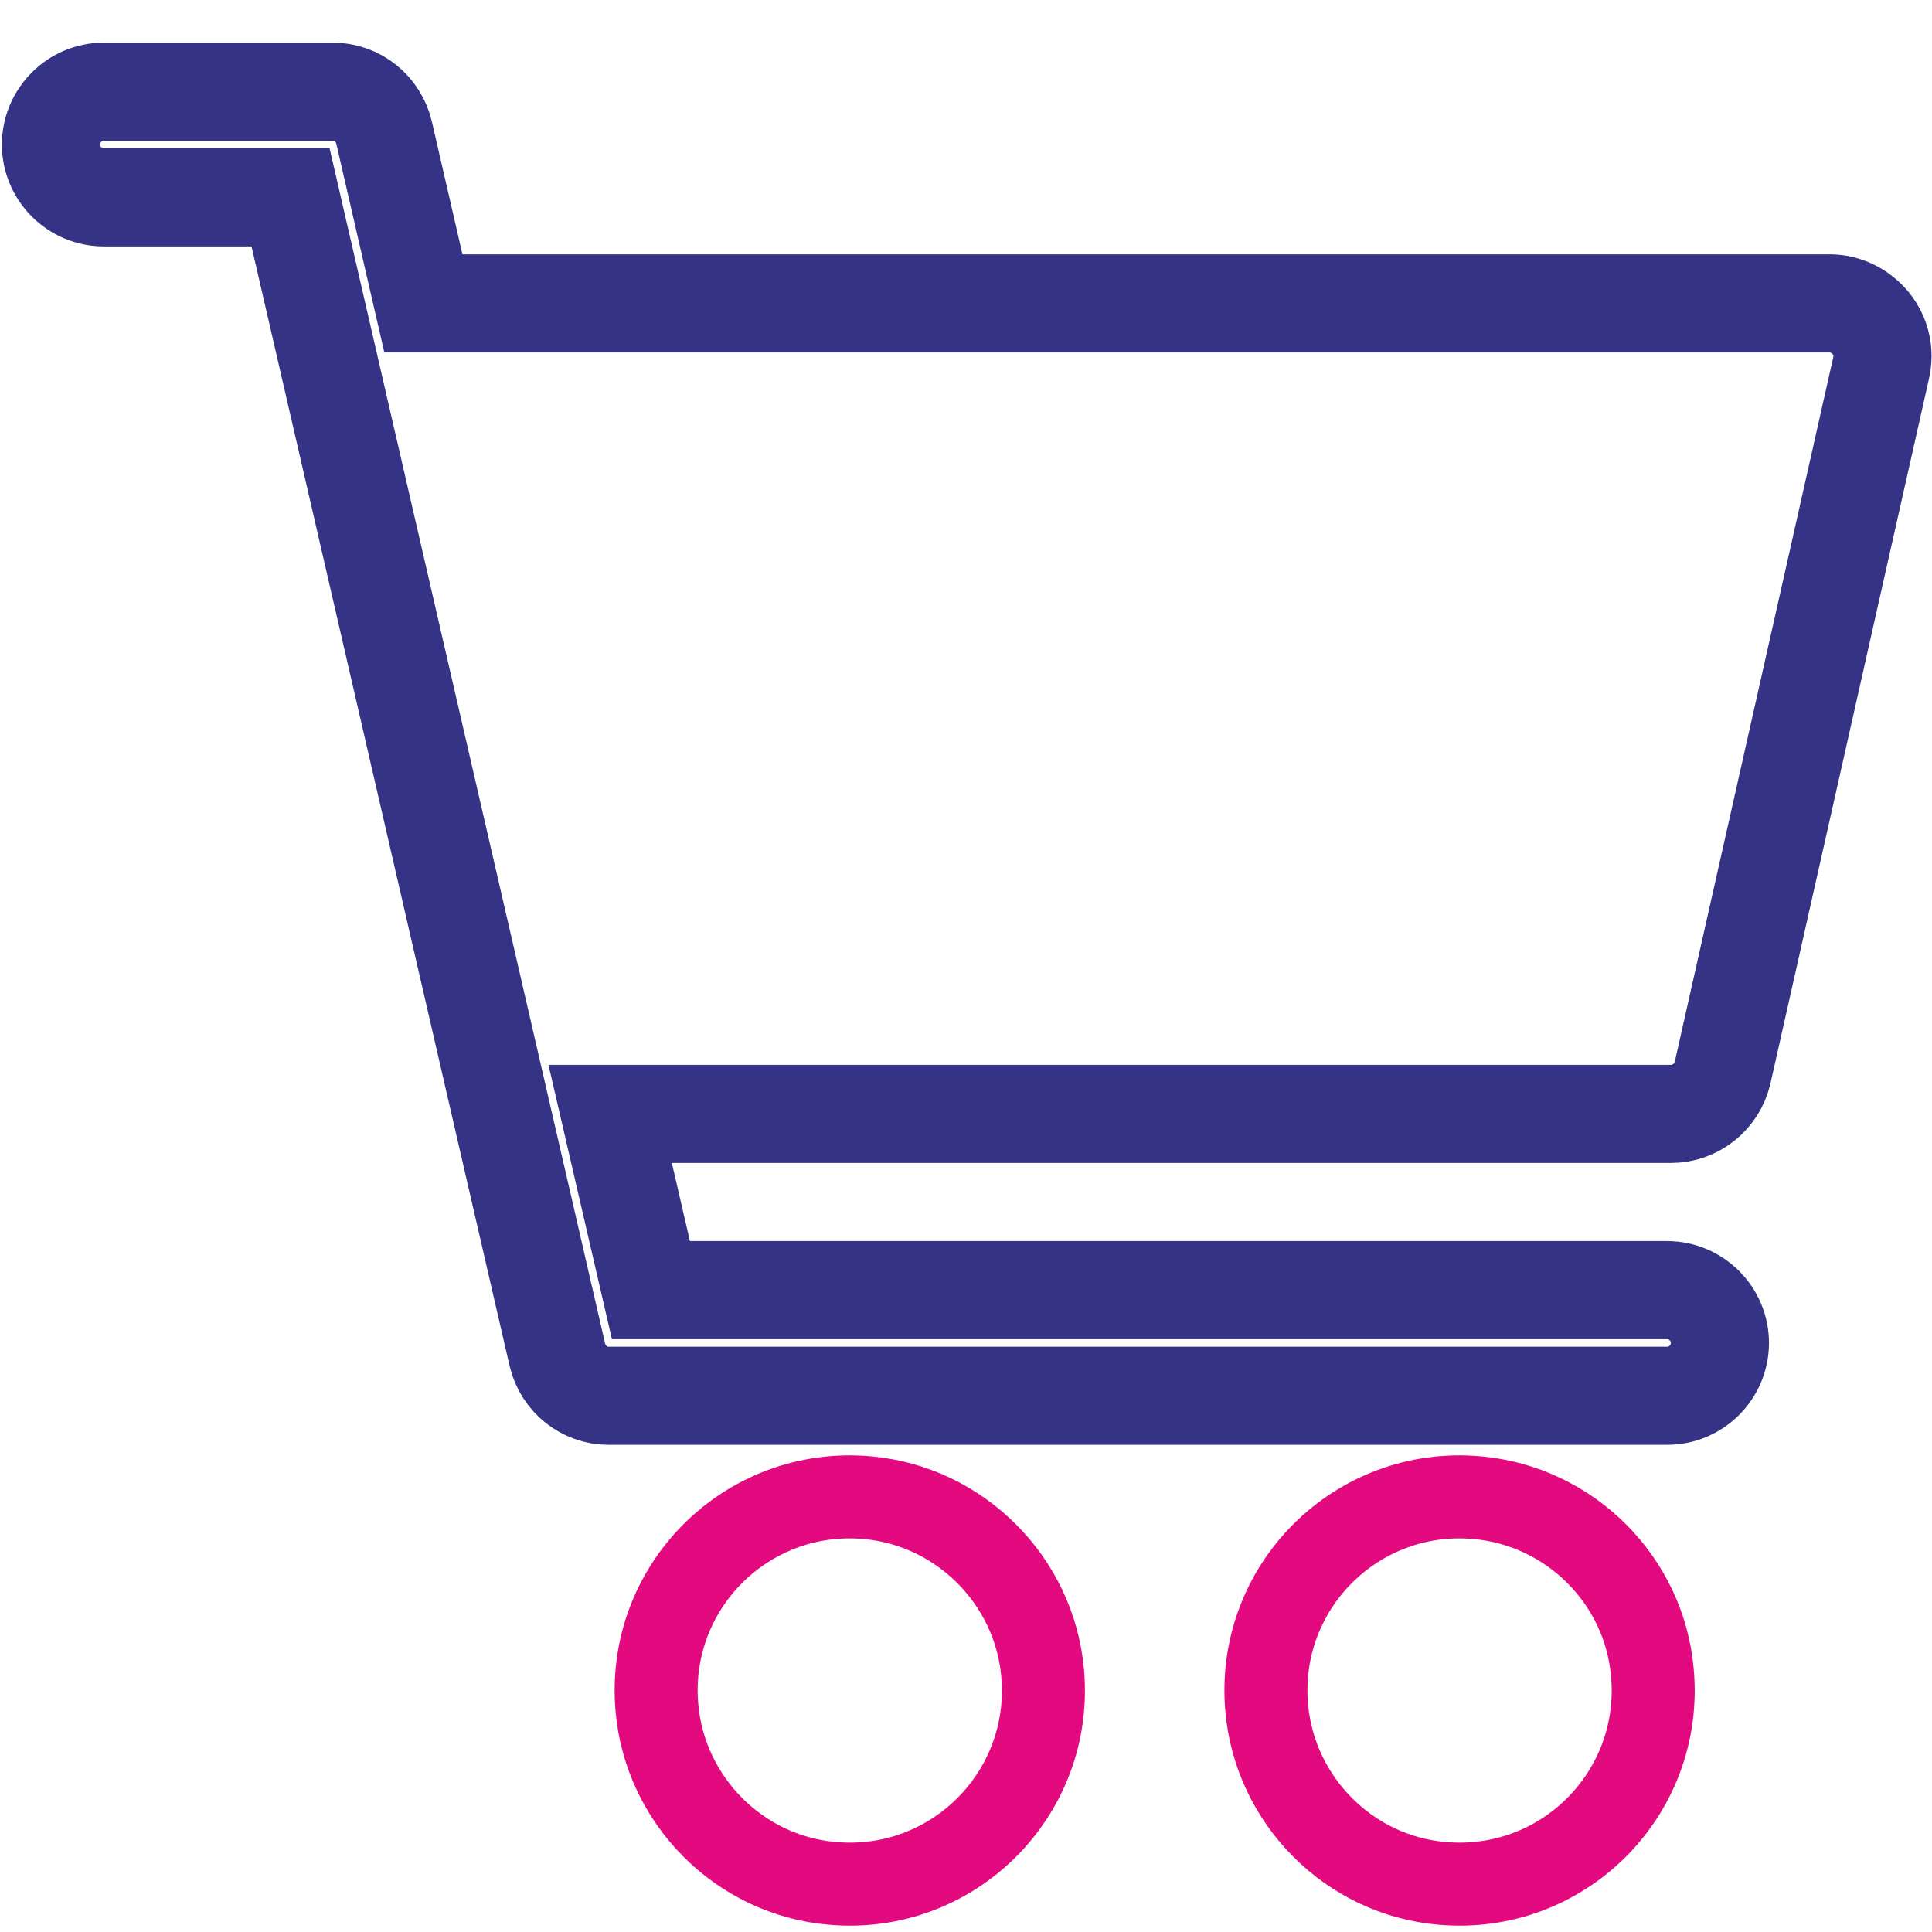 <?xml version="1.0" encoding="utf-8"?>
<!-- Generator: Adobe Illustrator 24.0.1, SVG Export Plug-In . SVG Version: 6.00 Build 0)  -->
<svg version="1.1" id="Layer_1" xmlns="http://www.w3.org/2000/svg" xmlns:xlink="http://www.w3.org/1999/xlink" x="0px" y="0px"
	 viewBox="0 0 512 512" style="enable-background:new 0 0 512 512;" xml:space="preserve">
<style type="text/css">
	.st0{fill:none;stroke:#373386;stroke-width:26;stroke-miterlimit:10;}
	.st1{fill:#363385;stroke:#373386;stroke-width:20;stroke-miterlimit:10;}
	.st2{fill:none;stroke:#373386;stroke-width:22;stroke-miterlimit:13.333;}
	.st3{fill-rule:evenodd;clip-rule:evenodd;fill:#E3097F;}
	.st4{stroke:#373386;stroke-width:26;stroke-miterlimit:10;}
	.st5{fill:#353385;}
	.st6{fill:none;stroke:#353385;stroke-width:26;stroke-miterlimit:10;}
	.st7{fill:#E3097F;}
	.st8{fill:none;stroke:#353385;stroke-width:6;stroke-miterlimit:10;}
	.st9{fill:none;stroke:#353385;stroke-width:12;stroke-miterlimit:10;}
	.st10{fill:none;stroke:#E3097F;stroke-width:12;stroke-miterlimit:10;}
	.st11{fill:none;stroke:#E3097F;stroke-width:22;stroke-miterlimit:10;}
	.st12{fill:none;stroke:#E3097F;stroke-width:11;stroke-miterlimit:13.333;}
	.st13{fill:none;stroke:#E3097F;stroke-width:18;stroke-linecap:round;stroke-linejoin:round;stroke-miterlimit:13.333;}
	.st14{fill:none;stroke:#353385;stroke-width:18;stroke-linecap:round;stroke-linejoin:round;stroke-miterlimit:13.333;}
	.st15{fill:none;stroke:#353385;stroke-width:26;stroke-linecap:round;stroke-linejoin:round;stroke-miterlimit:13.333;}
	.st16{fill:none;stroke:#E3097F;stroke-width:26;stroke-linecap:round;stroke-linejoin:round;stroke-miterlimit:13.333;}
	.st17{fill:none;stroke:#E3097F;stroke-width:26;stroke-miterlimit:10;}
	.st18{fill:none;stroke:#E3097F;stroke-width:8;stroke-miterlimit:10;}
	.st19{fill:none;stroke:#353385;stroke-width:18;stroke-miterlimit:10;}
	.st20{fill:none;stroke:#E3097F;stroke-width:18;stroke-miterlimit:10;}
	.st21{fill:none;stroke:#E3097F;stroke-width:6;stroke-miterlimit:10;}
	.st22{fill-rule:evenodd;clip-rule:evenodd;fill:none;stroke:#353385;stroke-width:26;stroke-miterlimit:10;}
	.st23{fill-rule:evenodd;clip-rule:evenodd;fill:none;stroke:#E3097F;stroke-width:20;stroke-miterlimit:10;}
	.st24{fill:none;stroke:#353385;stroke-width:16;stroke-linecap:round;stroke-miterlimit:10;}
	.st25{fill:none;stroke:#E3097F;stroke-width:14;stroke-miterlimit:13.333;}
	.st26{clip-path:url(#SVGID_2_);}
	.st27{fill:none;stroke:#E3097F;stroke-width:12;stroke-miterlimit:13.333;}
</style>
<g id="Layer_2">
</g>
<g>
	<g>
		<path class="st6" d="M495.8,85.7c-2.7-3.3-6.7-5.3-10.9-5.3H112.2l-10.4-45.2c-1.5-6.4-7.1-10.9-13.6-10.9H27.5
			c-7.7,0-14,6.3-14,14s6.3,14,14,14H77L147.7,359c1.5,6.4,7.1,10.9,13.6,10.9h280.5c7.7,0,14-6.3,14-14c0-7.7-6.3-14-14-14H172.5
			l-10.8-46.7h281.1c6.5,0,12.2-4.5,13.7-10.9l42-186.7C499.5,93.4,498.5,89,495.8,85.7z"/>
	</g>
</g>
<g>
	<path class="st11" d="M391.5,396.9c-32-2.9-58.7,23.8-55.8,55.8c2.2,24.5,21.9,44.3,46.4,46.4c32,2.9,58.7-23.8,55.8-55.8
		C435.8,418.8,416.1,399.1,391.5,396.9z"/>
</g>
<g>
	<path class="st11" d="M229.9,396.9c-32-2.9-58.7,23.8-55.8,55.8c2.2,24.5,21.9,44.3,46.4,46.4c32,2.9,58.7-23.8,55.8-55.8
		C274.1,418.8,254.4,399.1,229.9,396.9z"/>
</g>
</svg>
